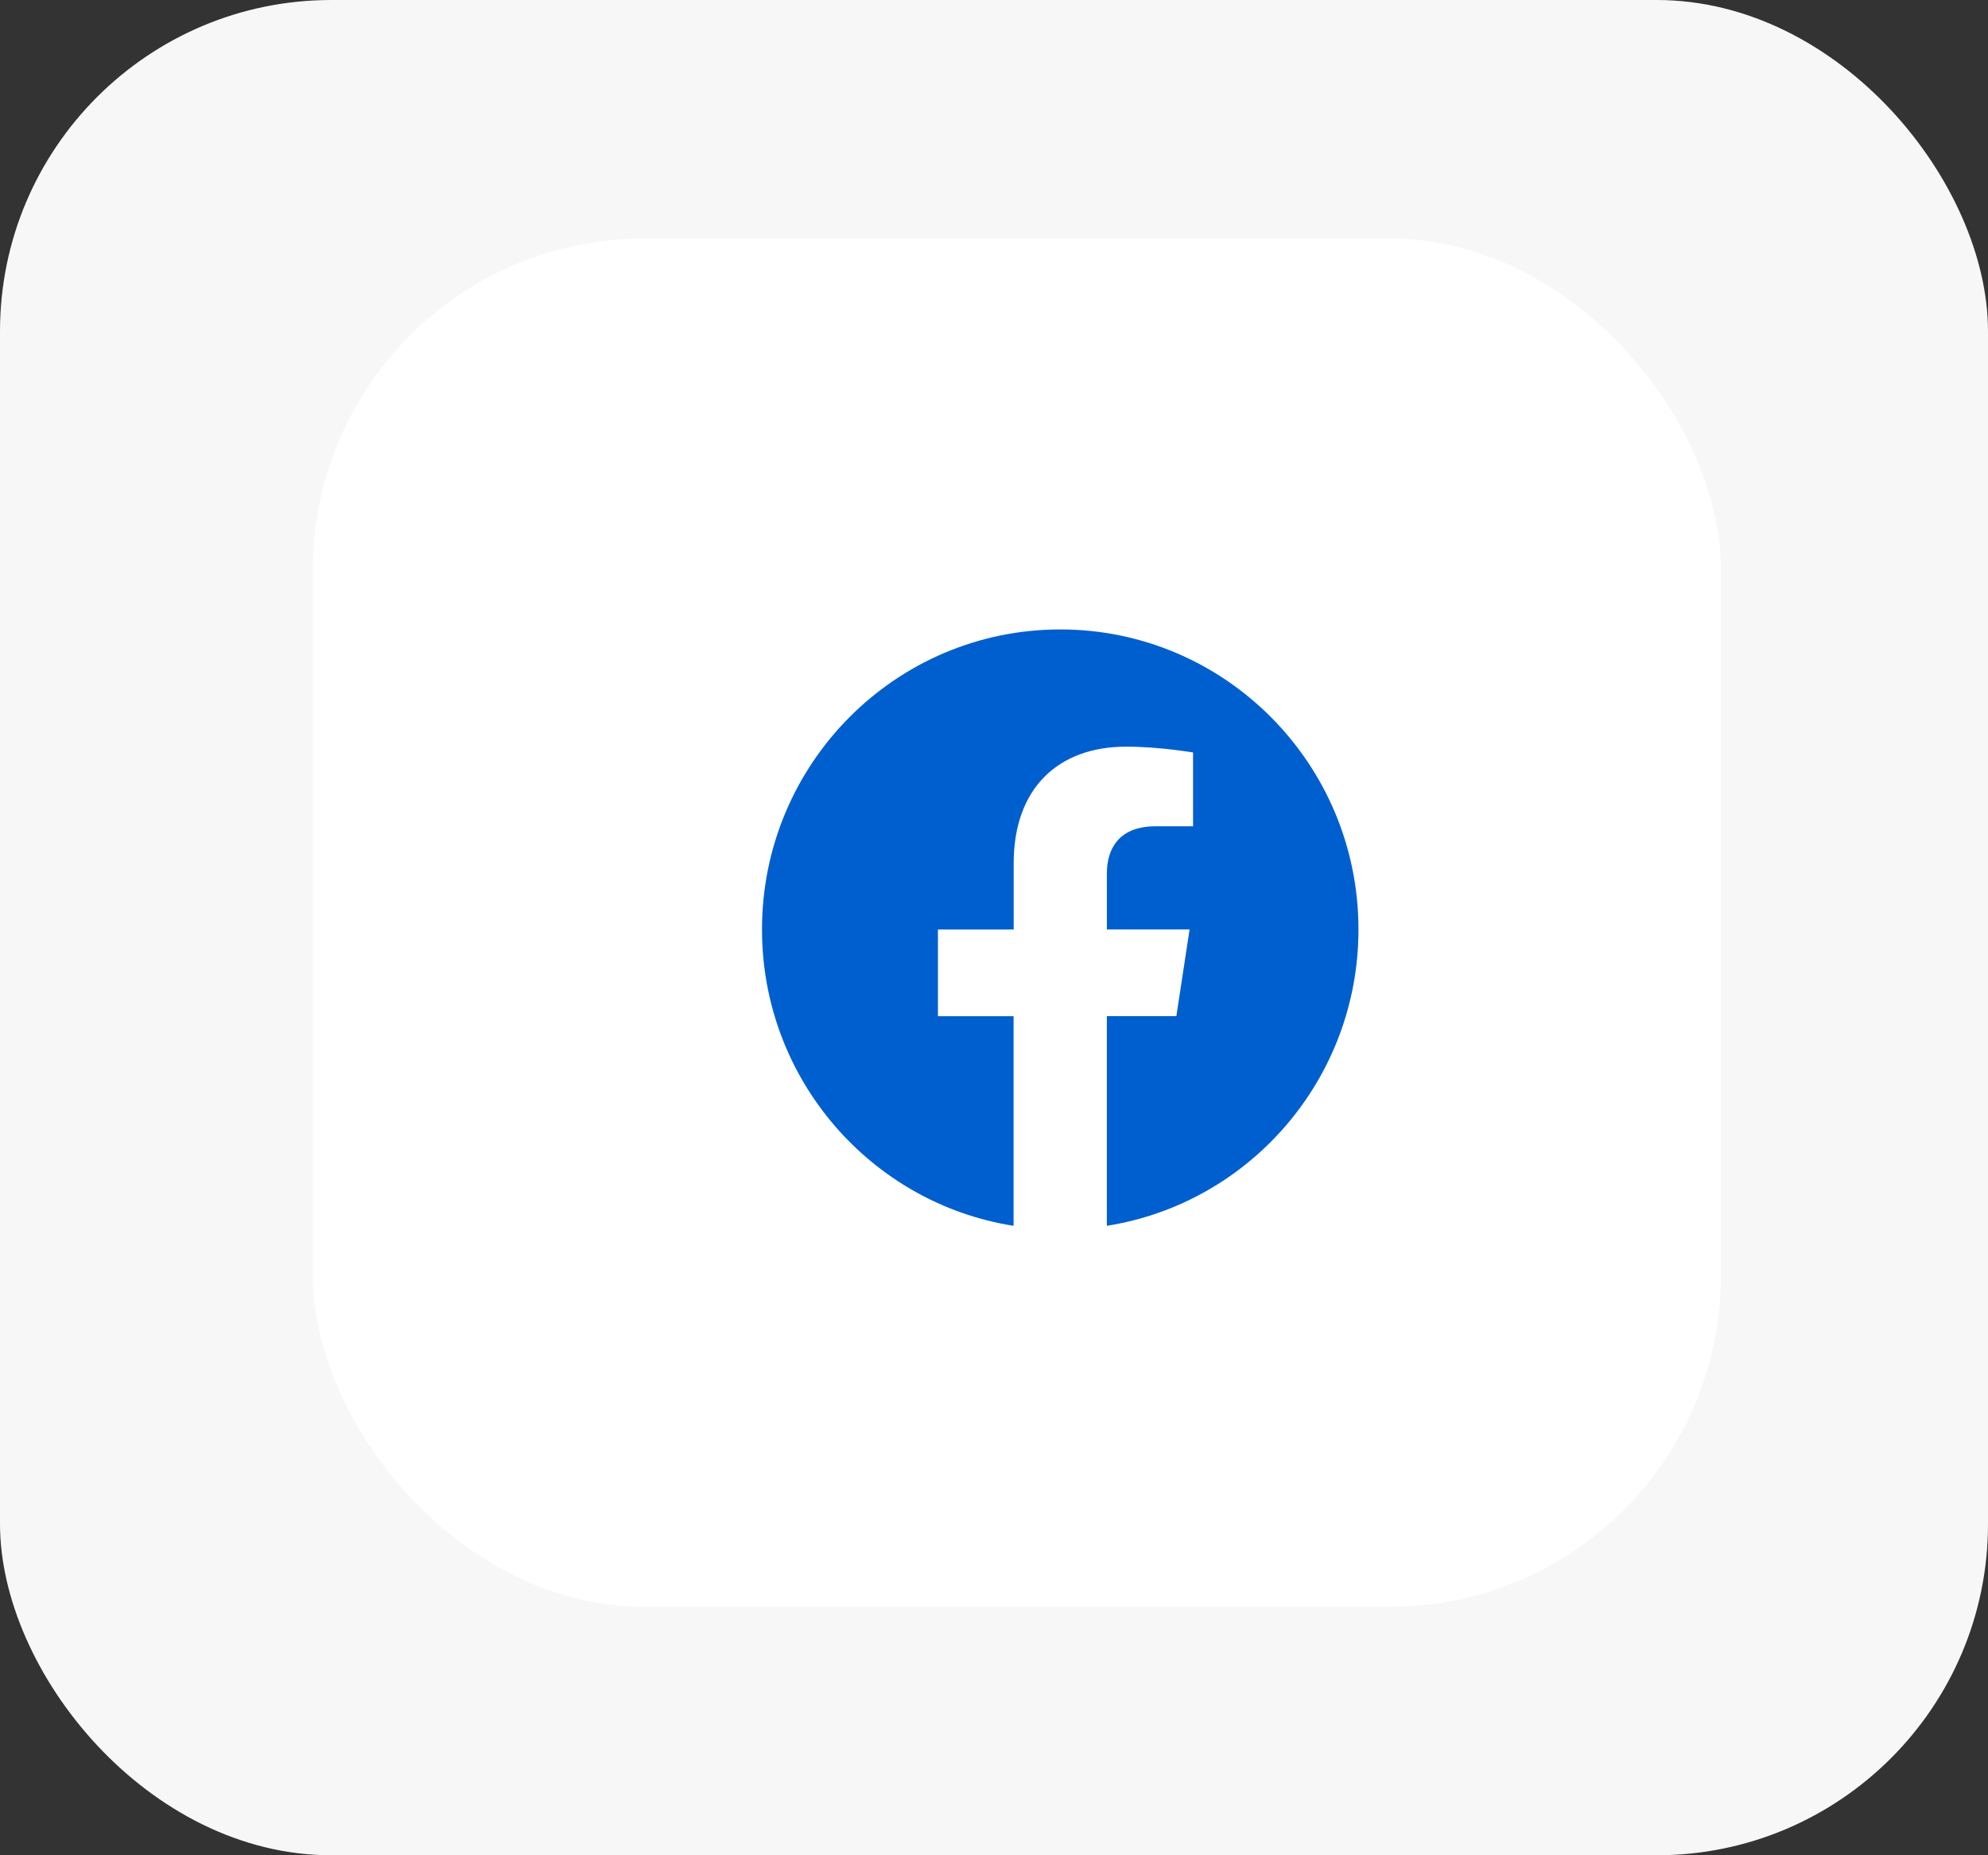 <svg width="60" height="56" viewBox="0 0 60 56" fill="none" xmlns="http://www.w3.org/2000/svg">
<rect x="0" y="0" width="60" height="56" fill="#333333" stroke="none"/>
<rect width="60" height="56" rx="10" fill="#F7F7F7"/>
<rect x="9.441" y="7.198" width="42.5" height="41.304" rx="10" fill="white"/>
<g clip-path="url(#clip0_2_842)">
<path d="M41 28.055C41 23.053 36.97 18.999 32 18.999C27.027 19 22.998 23.053 22.998 28.056C22.998 32.575 26.29 36.322 30.591 37.001V30.673H28.308V28.056H30.594V26.059C30.594 23.79 31.938 22.537 33.993 22.537C34.979 22.537 36.008 22.713 36.008 22.713V24.941H34.873C33.756 24.941 33.407 25.64 33.407 26.356V28.055H35.903L35.504 30.672H33.406V37C37.708 36.32 41 32.574 41 28.055Z" fill="#005FCE"/>
</g>
<defs>
<clipPath id="clip0_2_842">
<rect width="18" height="18" fill="white" transform="translate(23 19)"/>
</clipPath>
</defs>
</svg>
